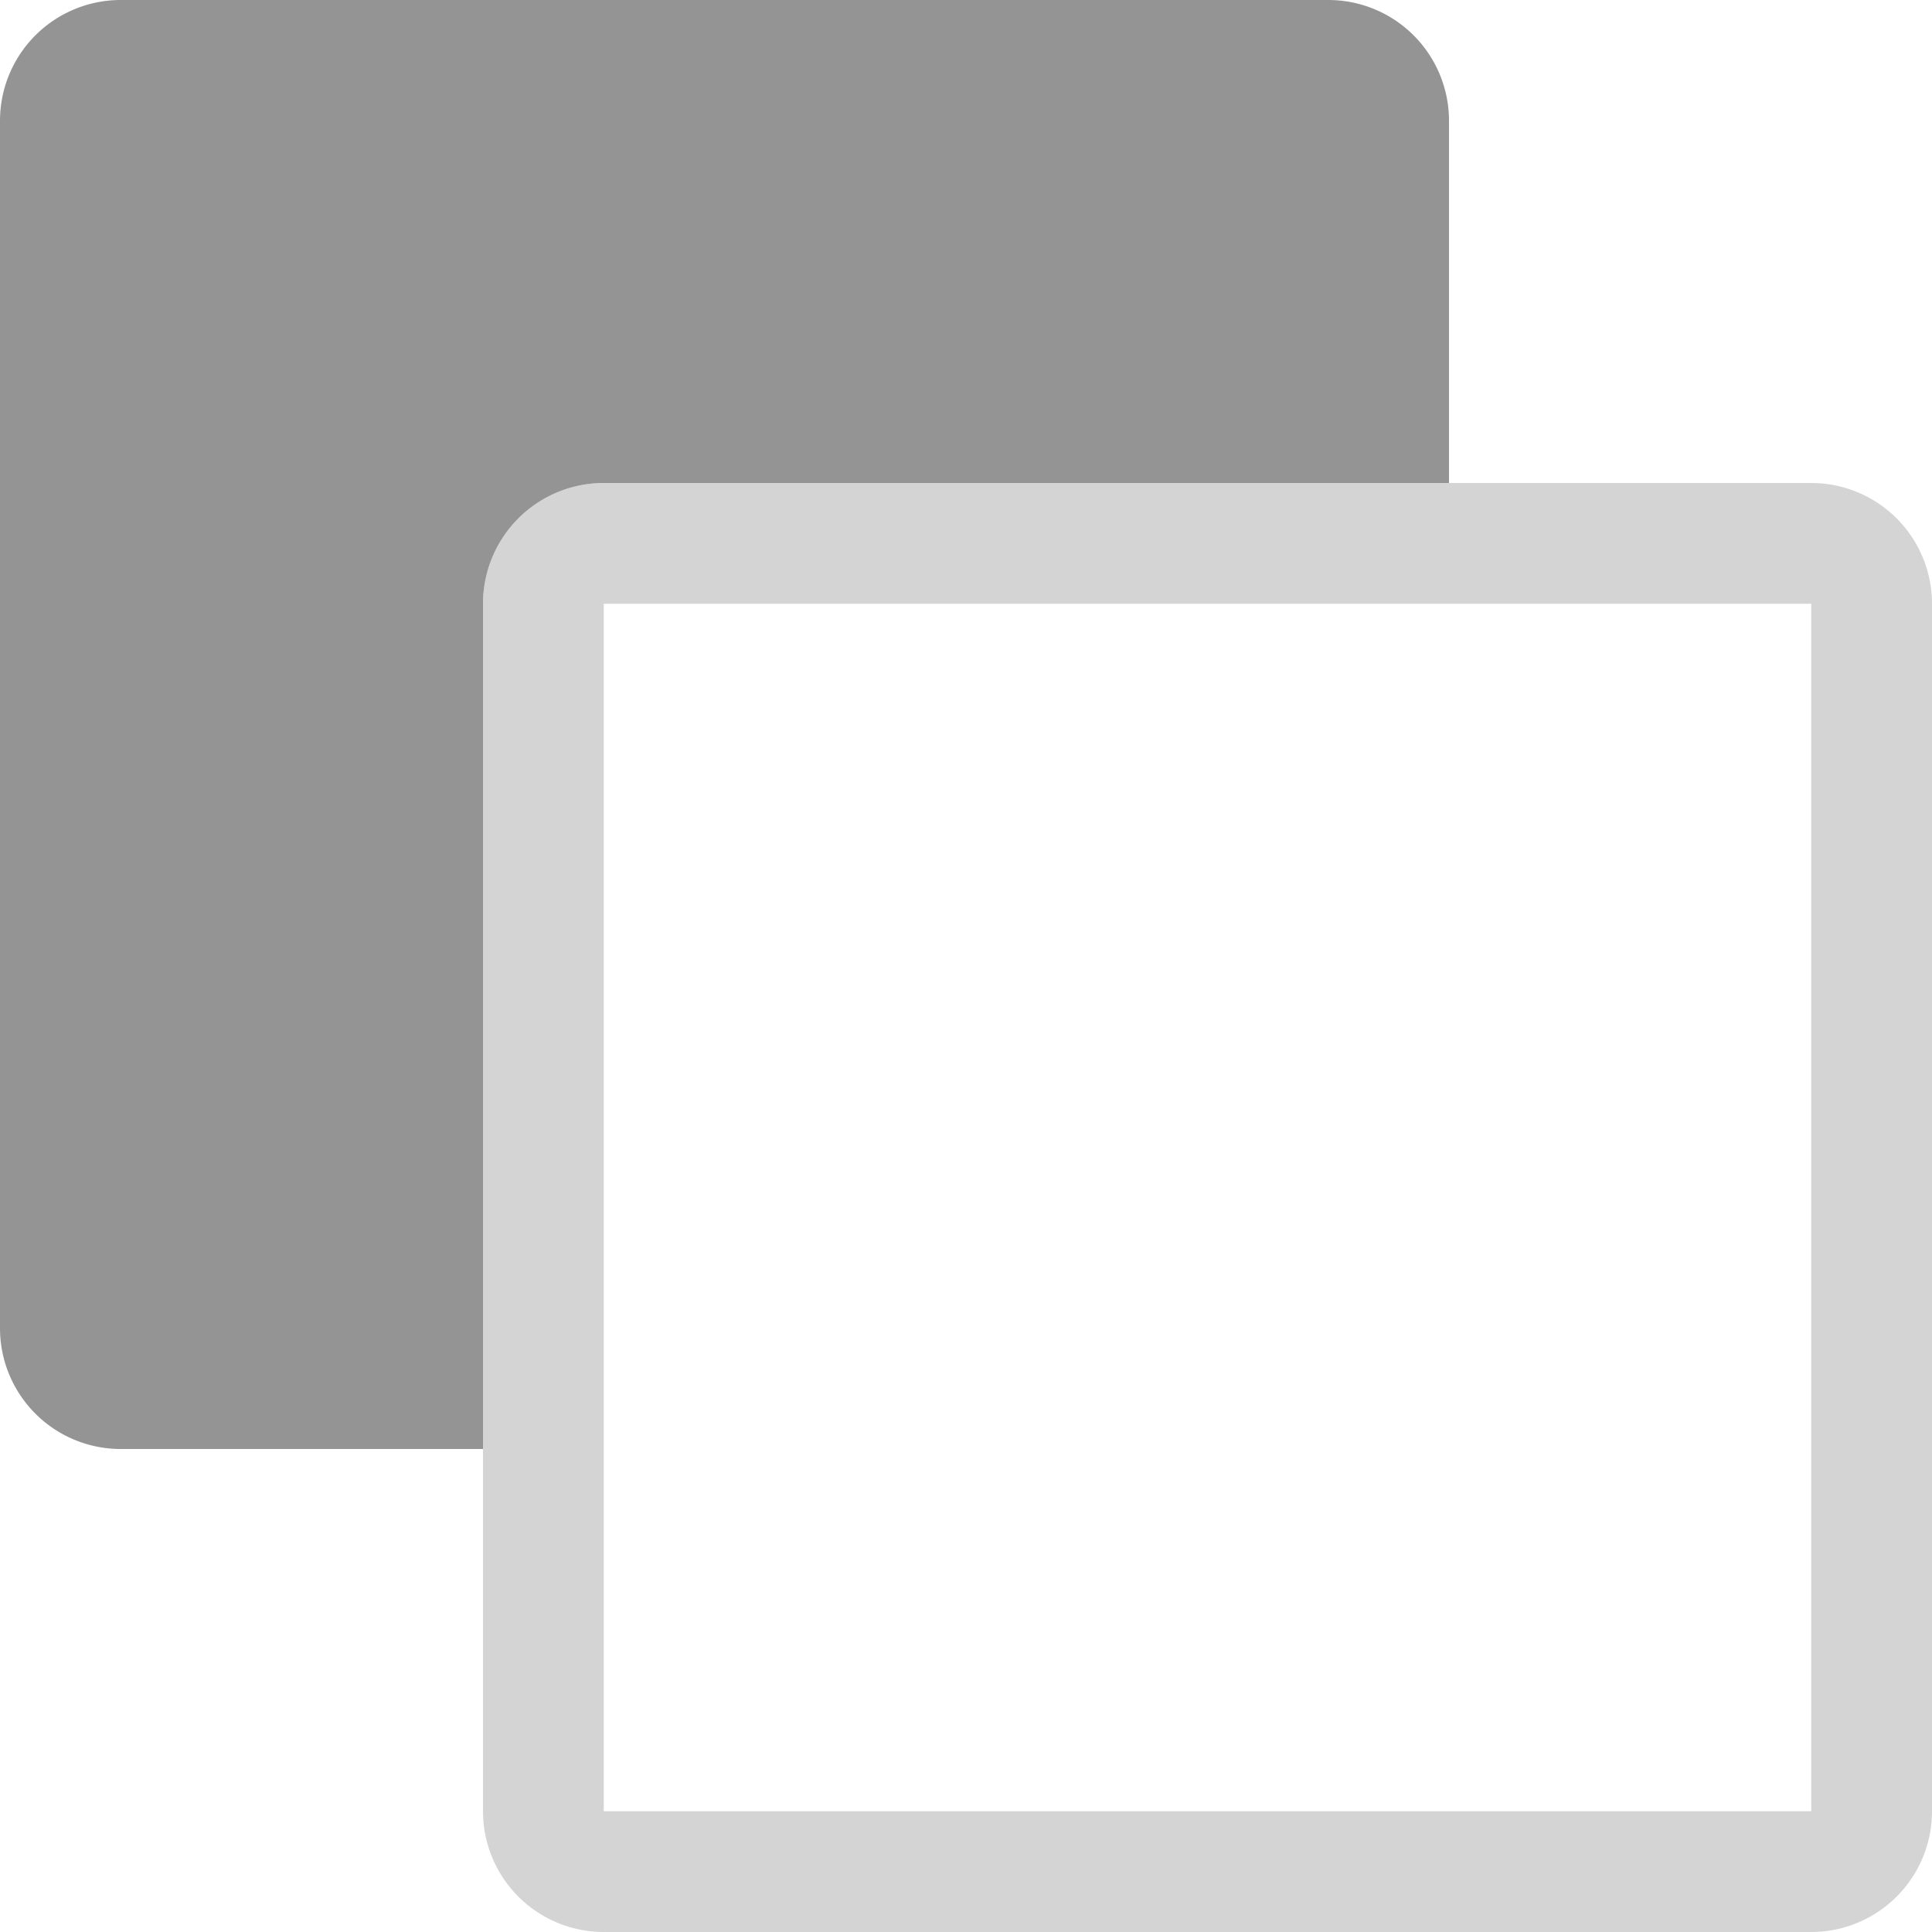 <svg xmlns="http://www.w3.org/2000/svg" width="16" height="16" viewBox="0 0 16 16"><g style="opacity:0.4"><path d="M15,5V15H5V5H15m0-1H5A1,1,0,0,0,4,5V15a1,1,0,0,0,1,1H15a1,1,0,0,0,1-1V5a1,1,0,0,0-1-1Z" style="fill:#949494"/></g><path d="M5,4A1,1,0,0,0,4,5v7H1a1,1,0,0,1-1-1V1A1,1,0,0,1,1,0H11a1,1,0,0,1,1,1V4Z" style="fill:#949494"/></svg>